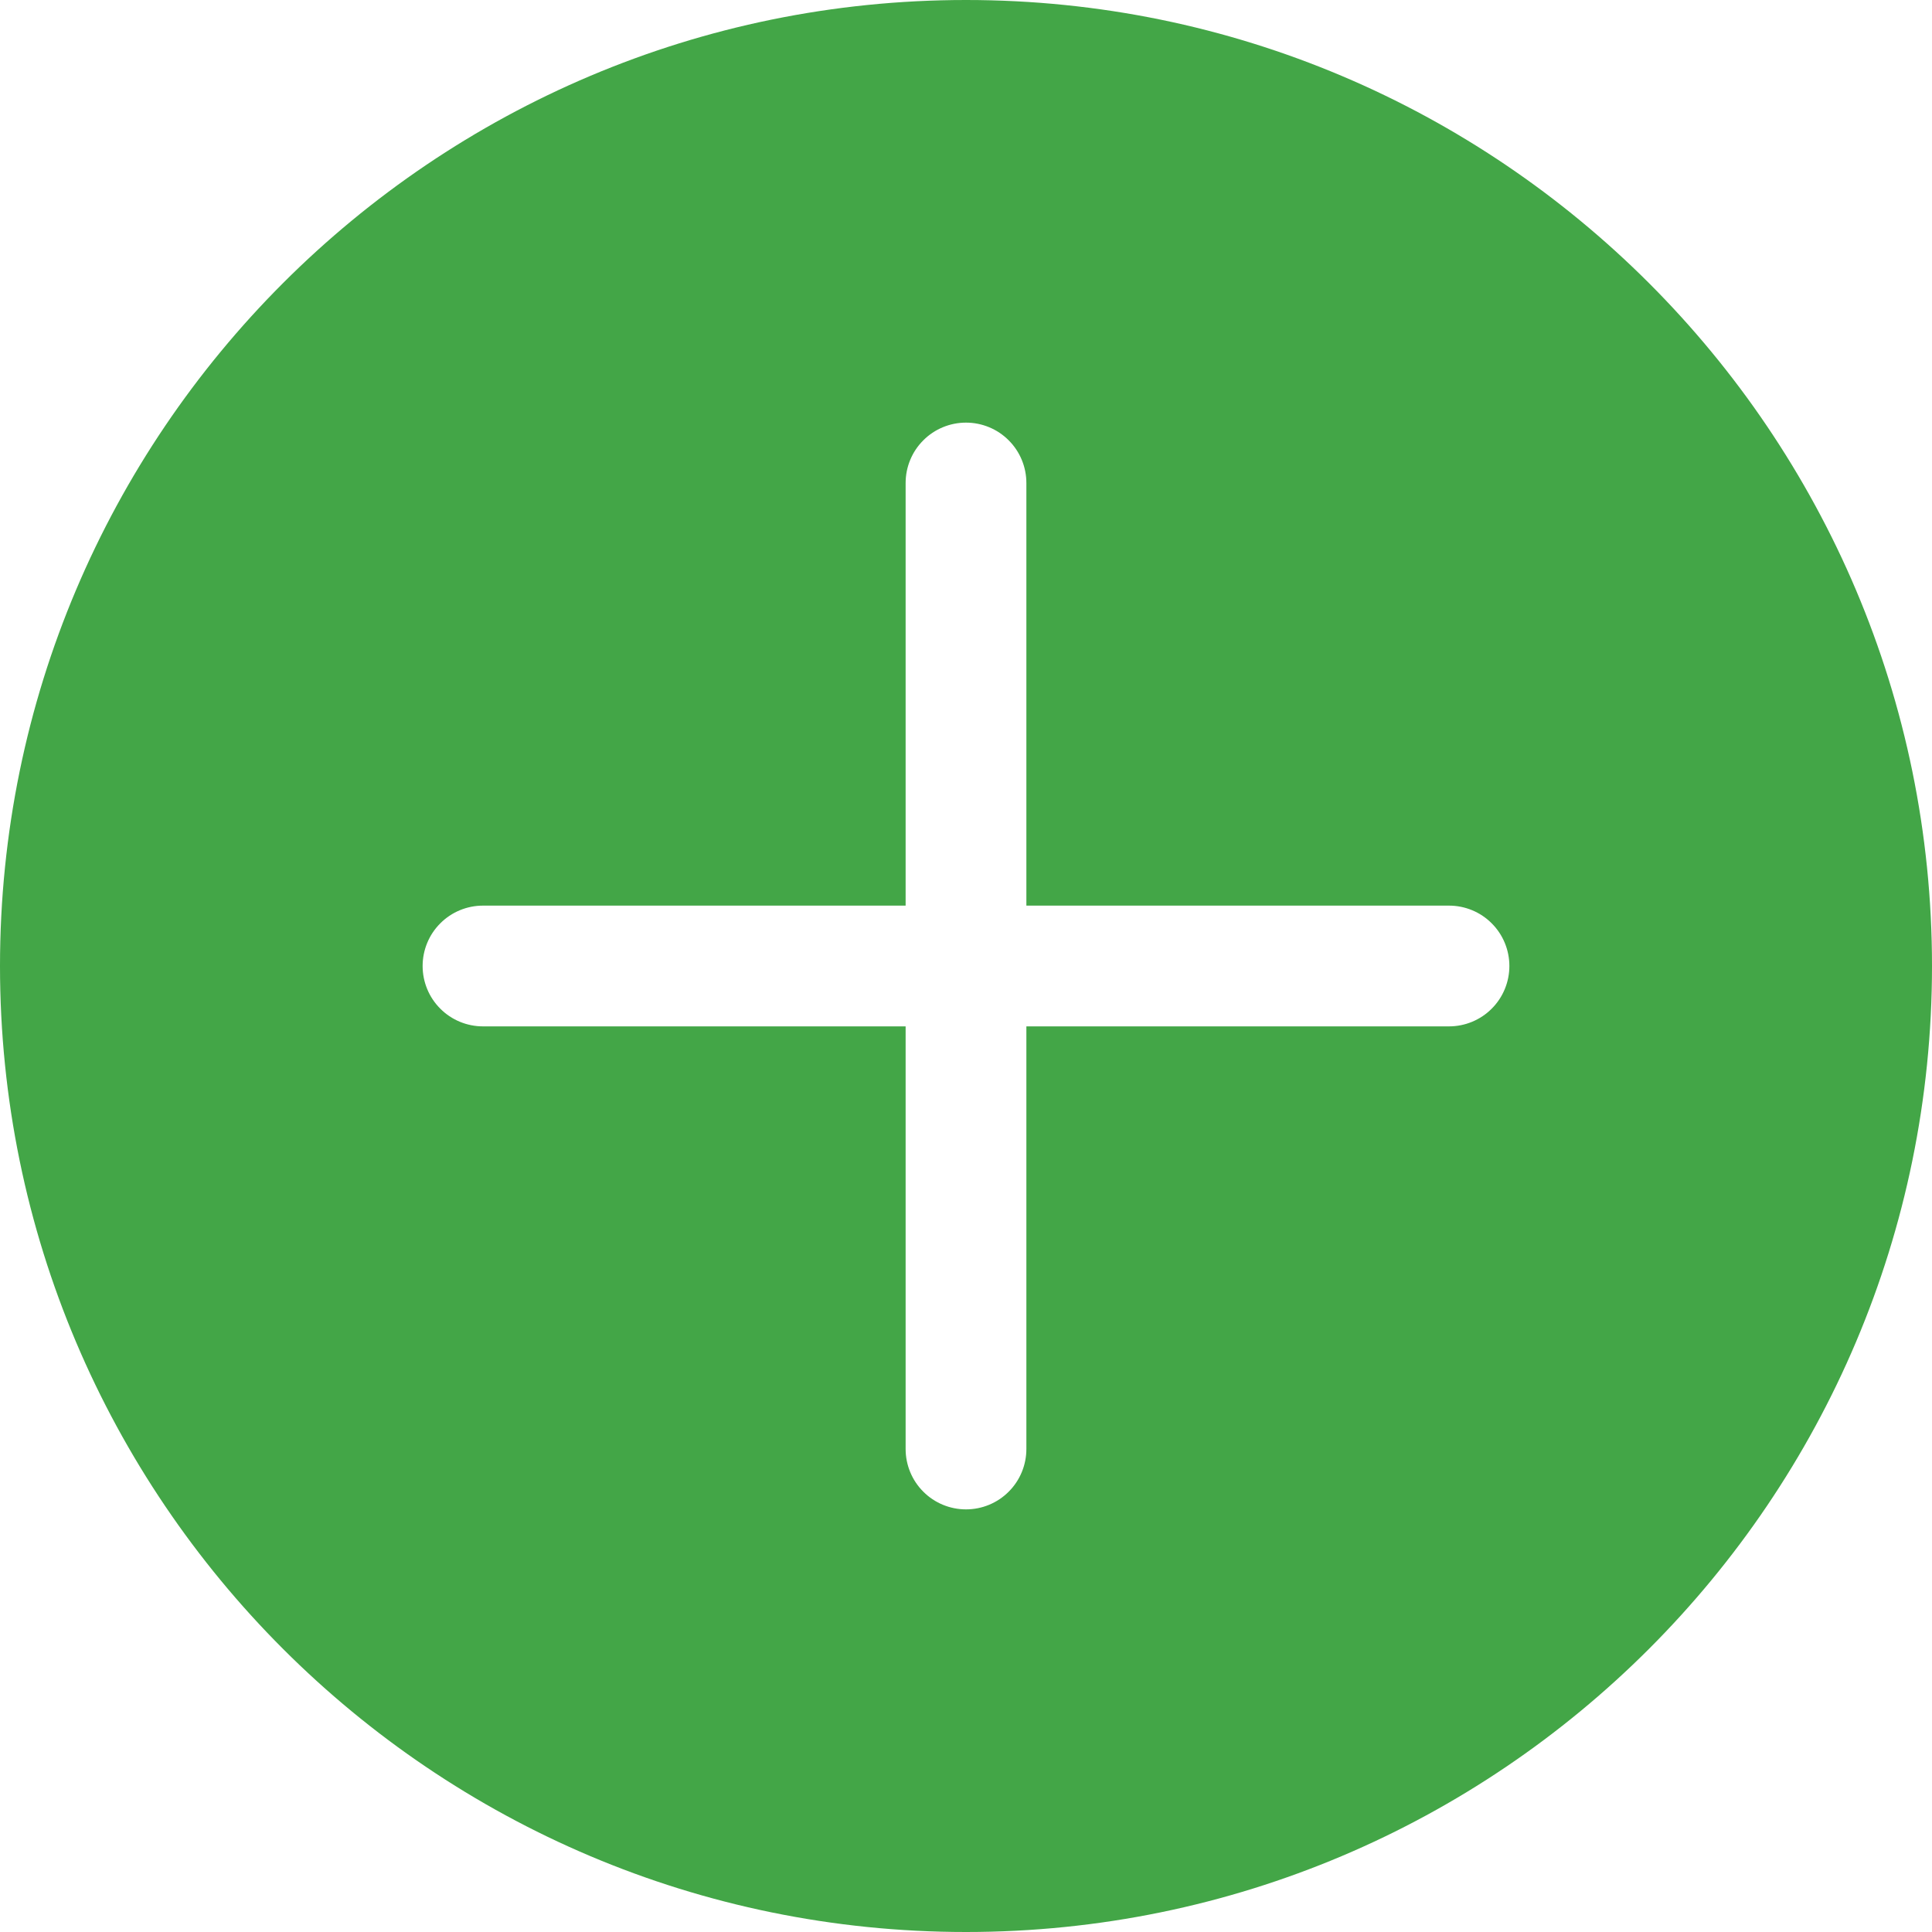 <svg clip-rule="evenodd" fill-rule="evenodd" height="32" stroke-linejoin="round" stroke-miterlimit="1.414" width="32" xmlns="http://www.w3.org/2000/svg"><path d="m16 0c8.831 0 16 7.169 16 16s-7.169 16-16 16-16-7.169-16-16 7.169-16 16-16zm1 15v-7c0-.265-.105-.52-.293-.707-.187-.188-.442-.293-.707-.293s-.52.105-.707.293c-.188.187-.293.442-.293.707v7h-7c-.265 0-.52.105-.707.293-.188.187-.293.442-.293.707s.105.52.293.707c.187.188.442.293.707.293h7v7c0 .265.105.52.293.707.187.188.442.293.707.293s.52-.105.707-.293c.188-.187.293-.442.293-.707v-7h7c.265 0 .52-.105.707-.293.188-.187.293-.442.293-.707s-.105-.52-.293-.707c-.187-.188-.442-.293-.707-.293z" fill="#43a647"/></svg>
